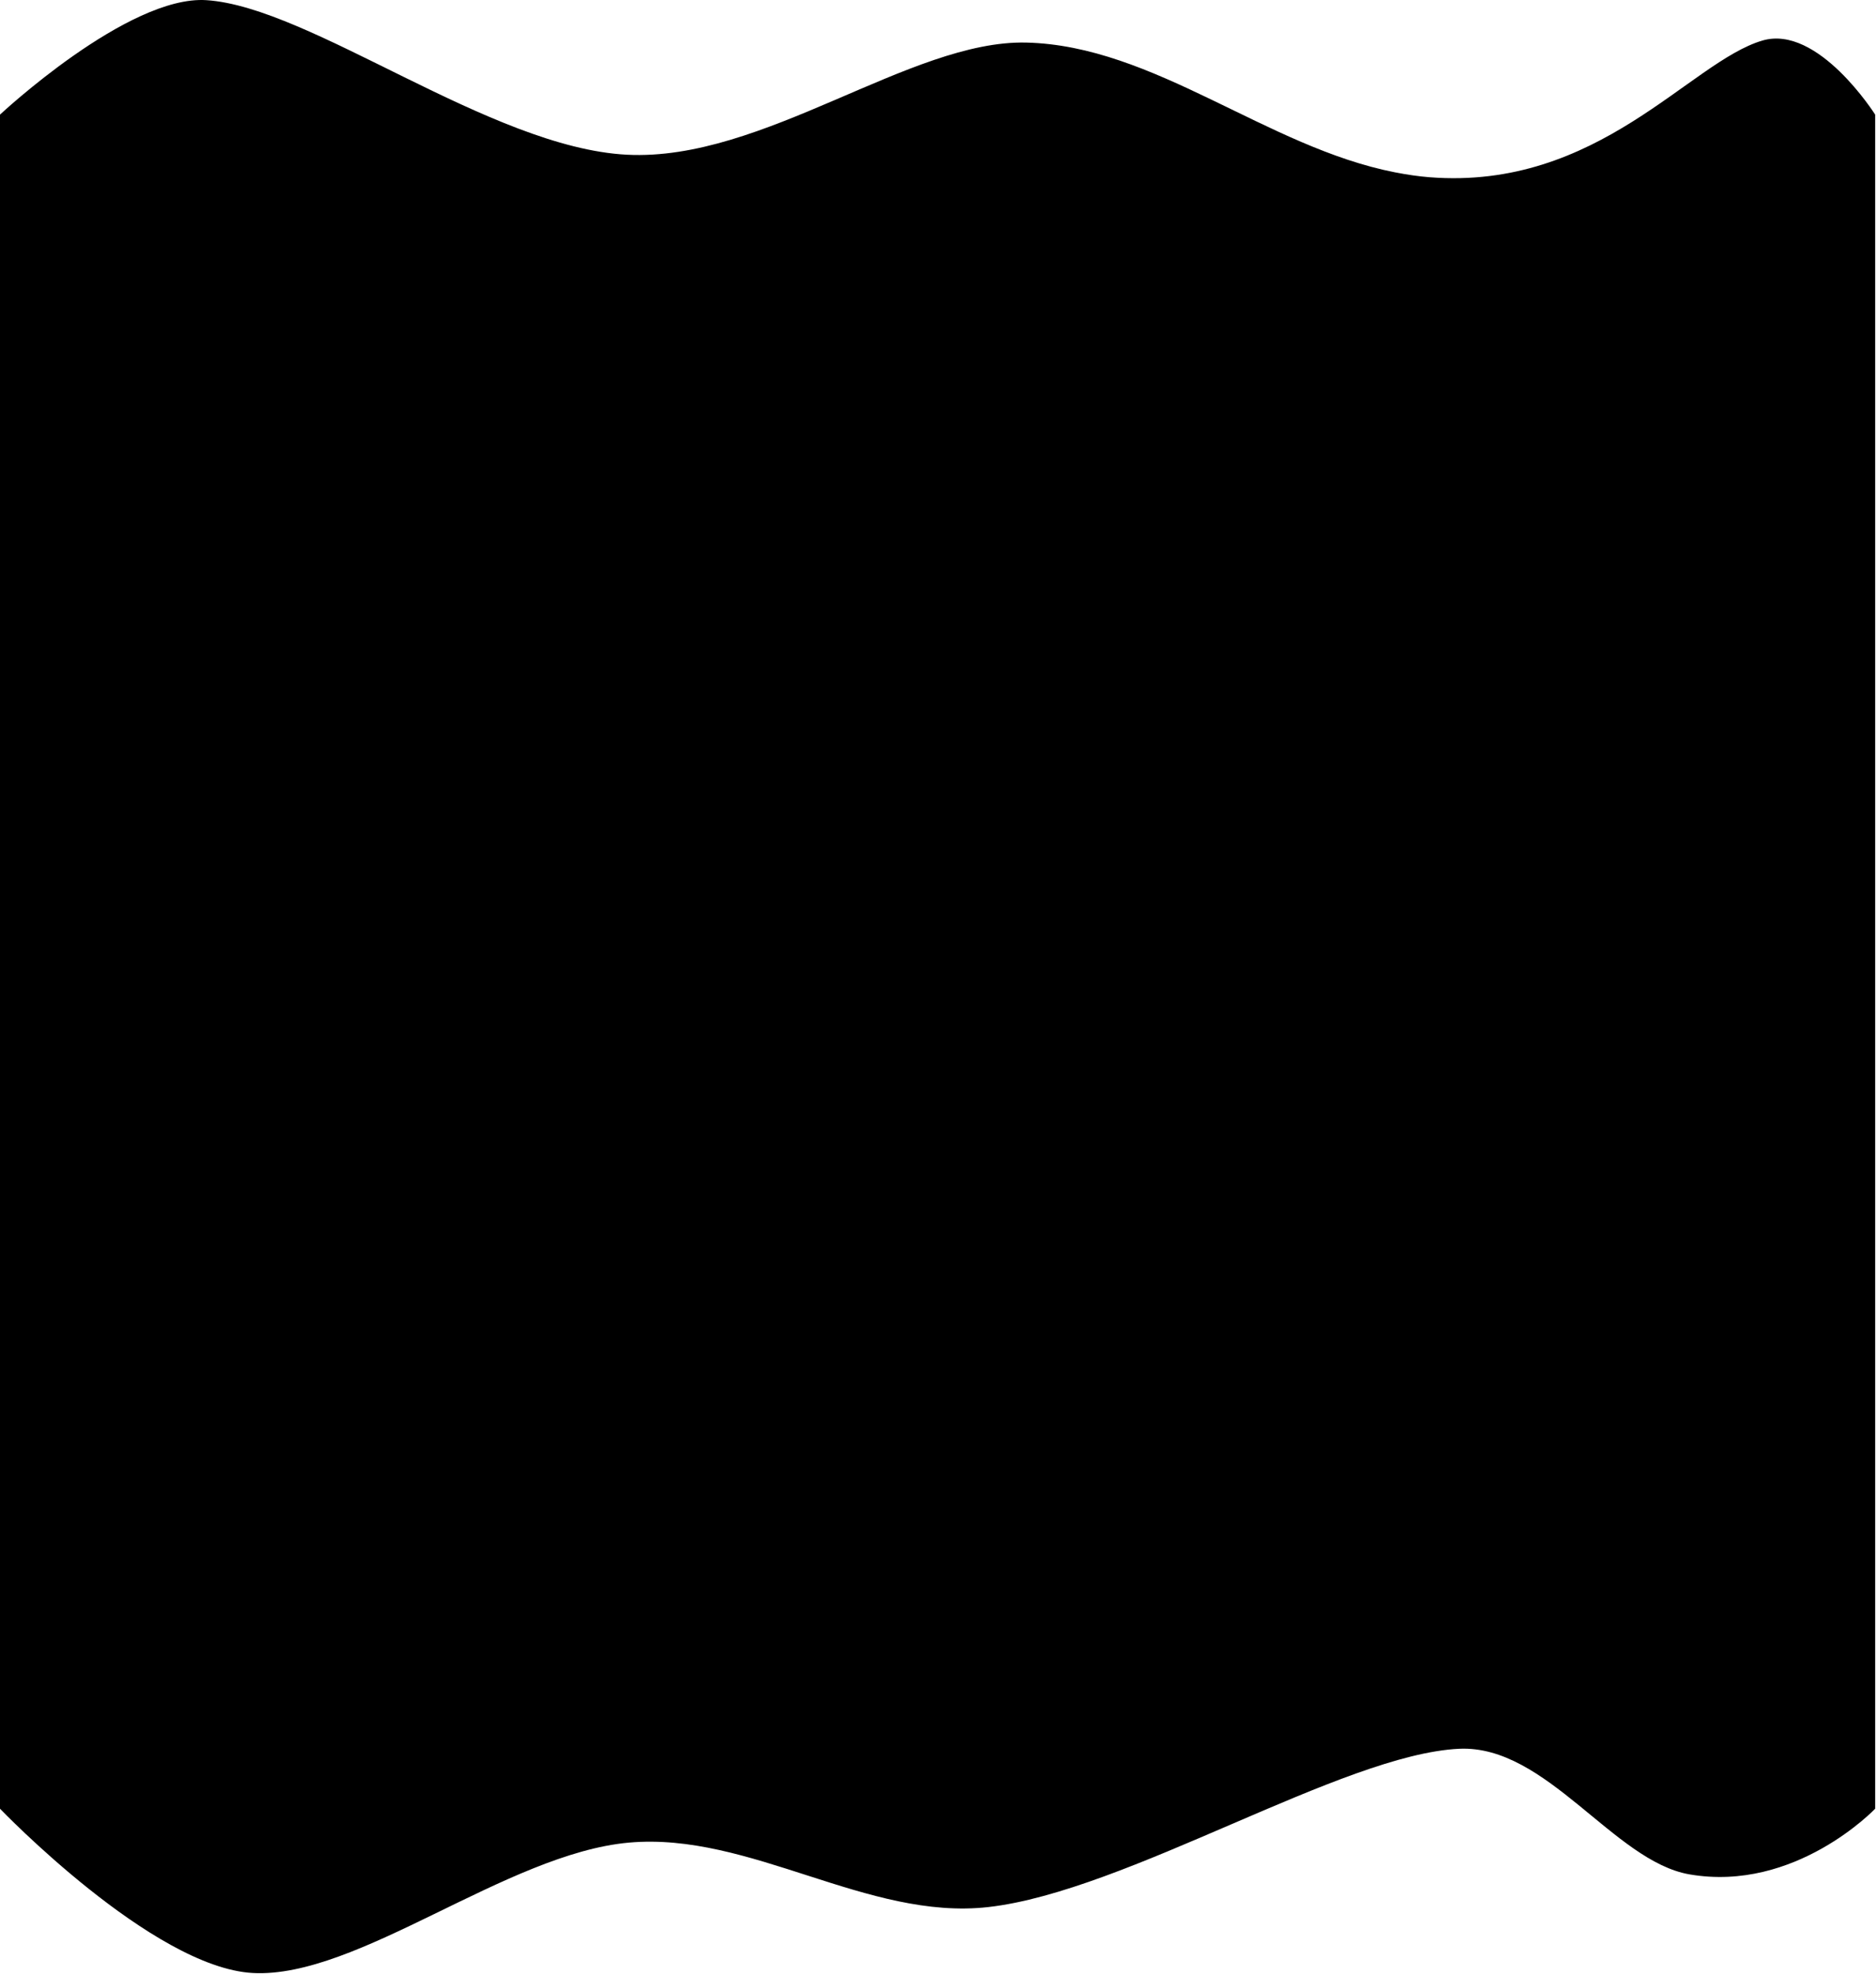 <?xml version="1.0" encoding="UTF-8" standalone="no"?>
<!DOCTYPE svg PUBLIC "-//W3C//DTD SVG 1.1//EN" "http://www.w3.org/Graphics/SVG/1.1/DTD/svg11.dtd">
<svg width="100%" height="100%" viewBox="0 0 1573 1655" version="1.1" xmlns="http://www.w3.org/2000/svg" xmlns:xlink="http://www.w3.org/1999/xlink" xml:space="preserve" xmlns:serif="http://www.serif.com/" style="fill-rule:evenodd;clip-rule:evenodd;stroke-linejoin:round;stroke-miterlimit:2;">
    <g transform="matrix(1,0,0,1,-1.233,-182.765)">
        <g transform="matrix(1,0,0,1,12.501,3.774)">
            <path d="M1561.03,275.08C1561.03,275.08 1513.14,199.244 1466.47,212.984C1405.47,230.942 1329.08,338.627 1187.49,327.58C1178.32,326.865 1168.63,325.458 1158.5,323.481C1050.73,302.456 956.502,217.15 849.137,214.684C751.826,212.449 628.885,314.613 514.309,308.686C399.733,302.758 249.275,184.721 161.679,179.12C95.885,174.913 -11.268,275.08 -11.268,275.08L-11.268,1695.23C-11.268,1695.23 116.565,1828.42 200.705,1832.95C288.598,1837.69 413.311,1732.86 516.089,1723.64C617.712,1714.54 715.989,1789.14 817.374,1777.68C933.397,1764.57 1114.23,1649.55 1212.23,1644.98C1285.47,1641.56 1341.69,1739.27 1405.35,1750.27C1494.17,1765.61 1561.03,1695.23 1561.03,1695.23L1561.03,275.08Z"/>
        </g>
    </g>
</svg>
